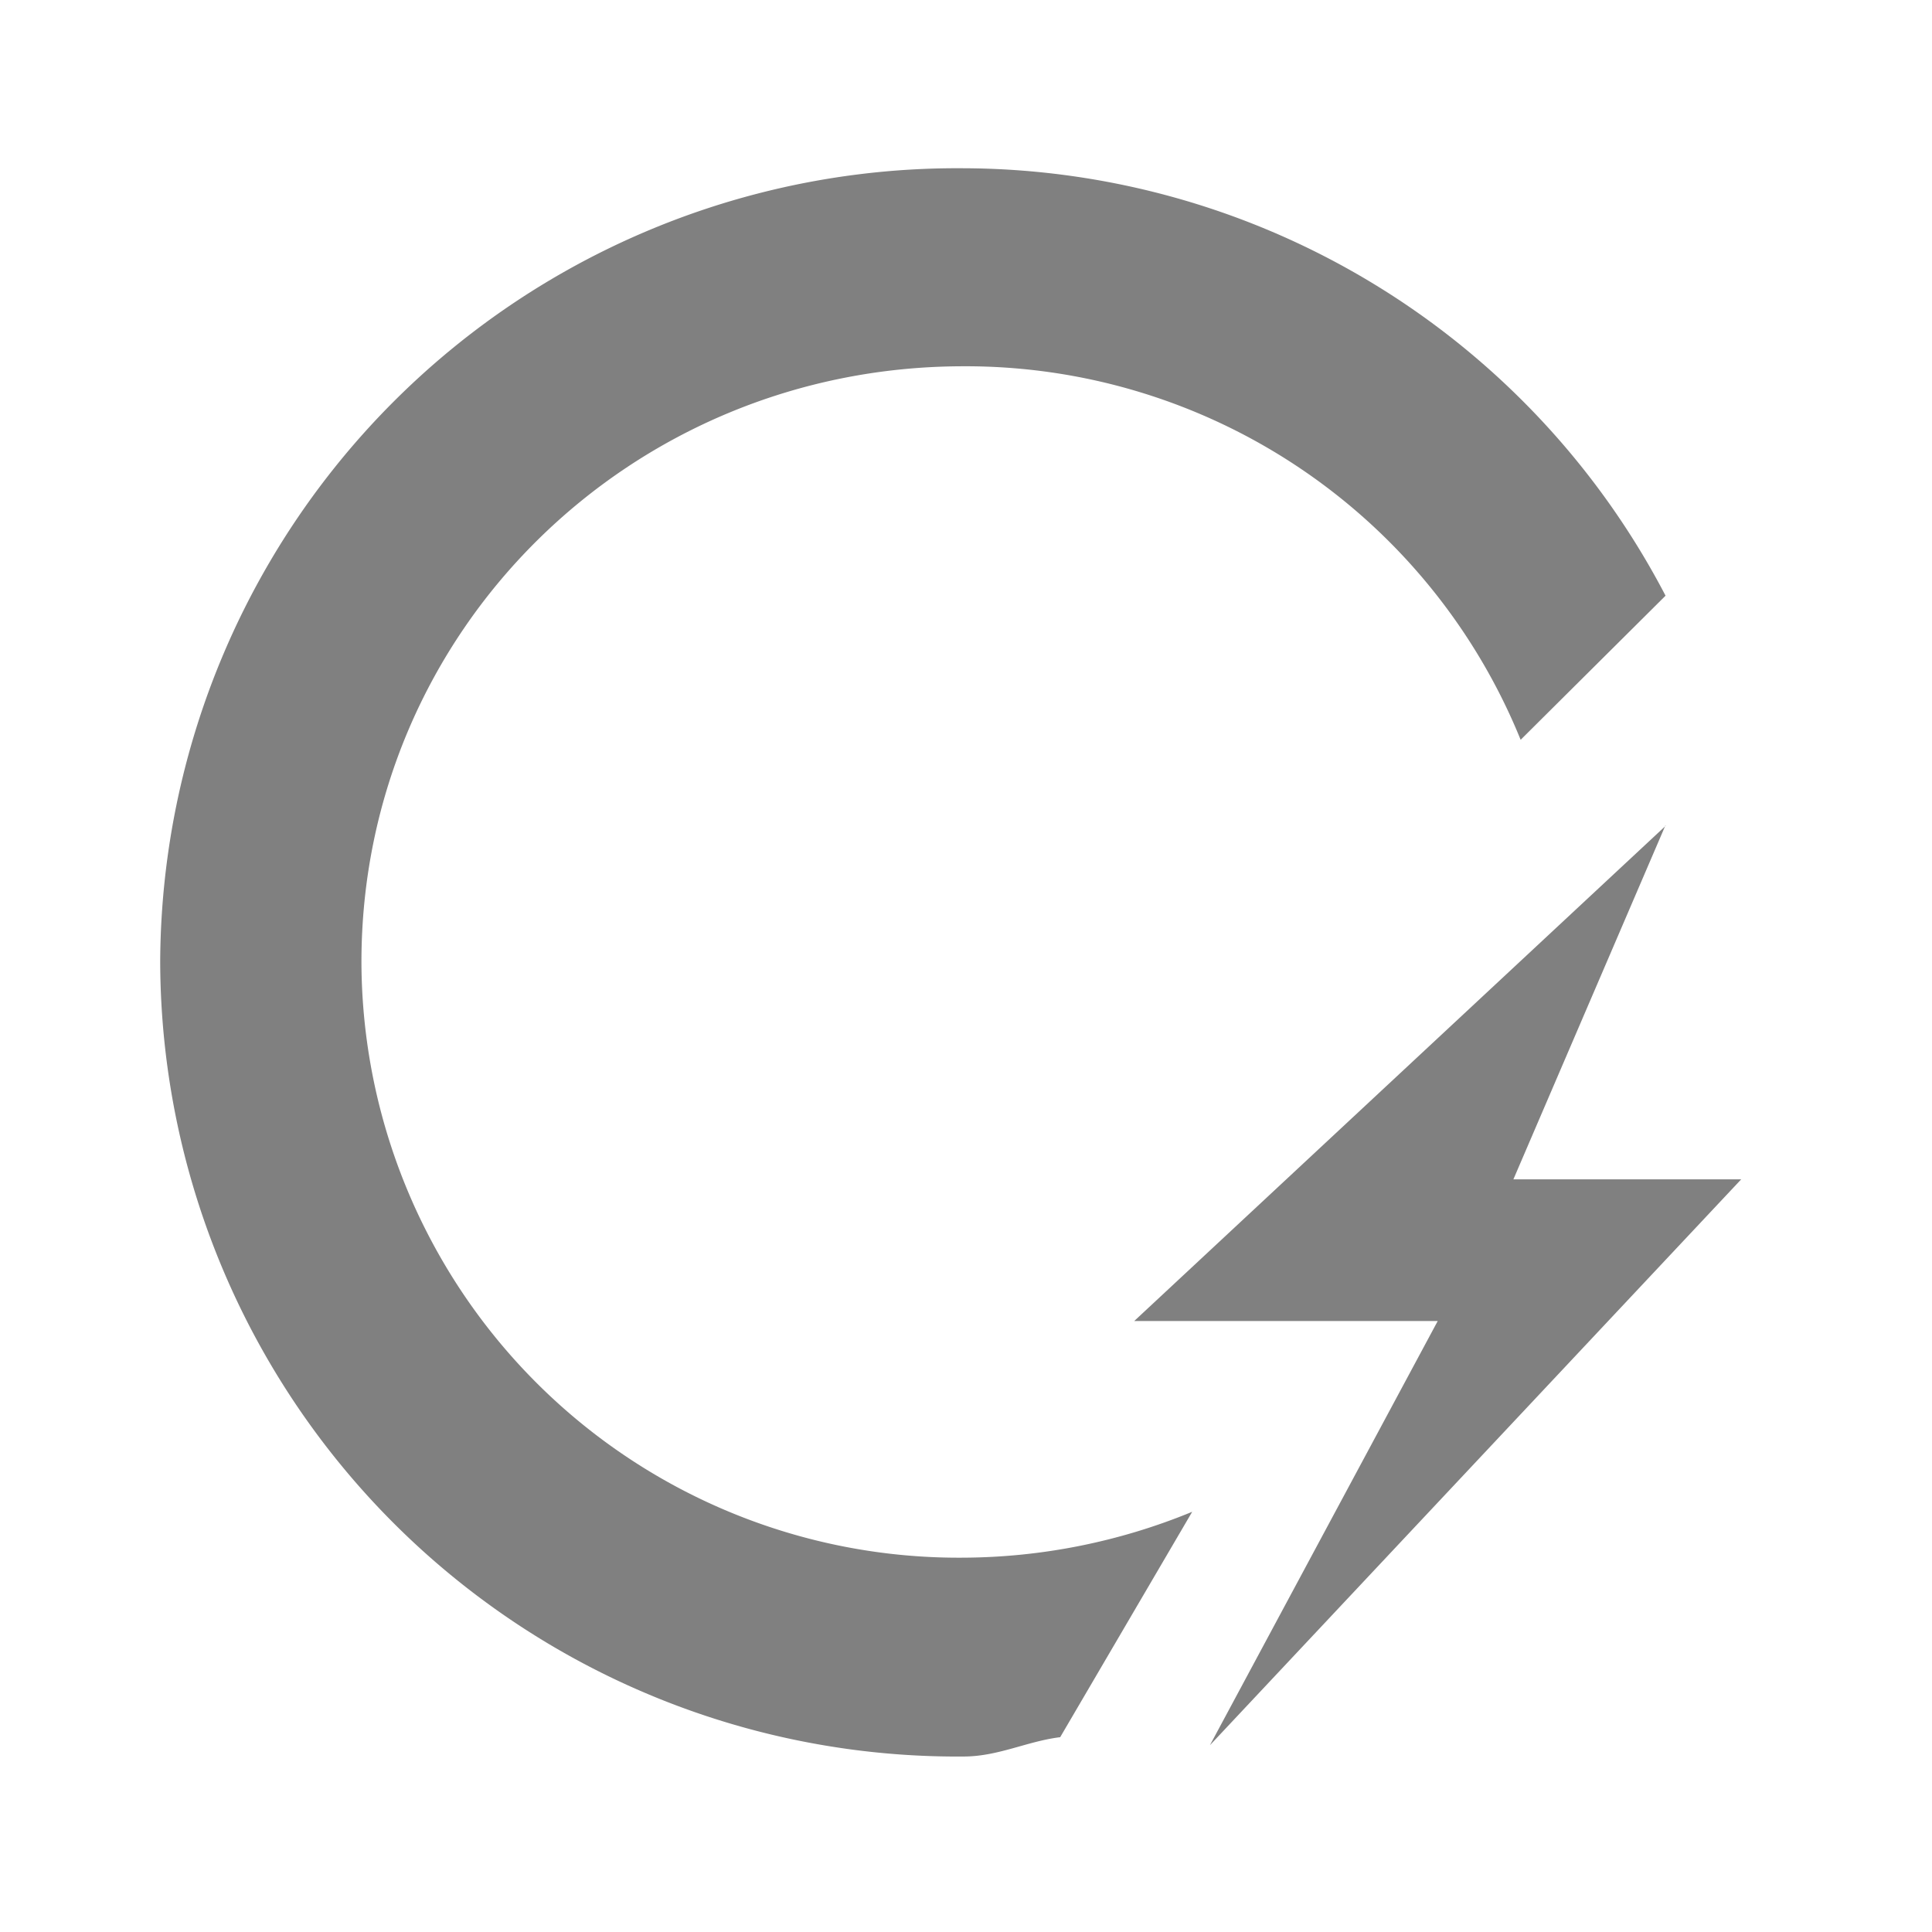 <svg xmlns="http://www.w3.org/2000/svg" width="24" height="24"><path d="M11.97 2.09a9.9 9.9 0 0 0-9.98 9.86 9.9 9.9 0 0 0 9.98 9.87c.43 0 .79-.19 1.2-.24l1.64-2.8a7.55 7.55 0 0 1-2.84.57 7.42 7.42 0 0 1-7.48-7.4c0-4.1 3.33-7.4 7.48-7.4a7.44 7.44 0 0 1 6.92 4.64l1.8-1.79a9.87 9.87 0 0 0-8.72-5.31zm8.72 8.17l-6.6 6.15h3.77l-2.83 5.27 6.6-7.03H18.8l1.89-4.4z" fill="gray" stroke-width=".83"/></svg>